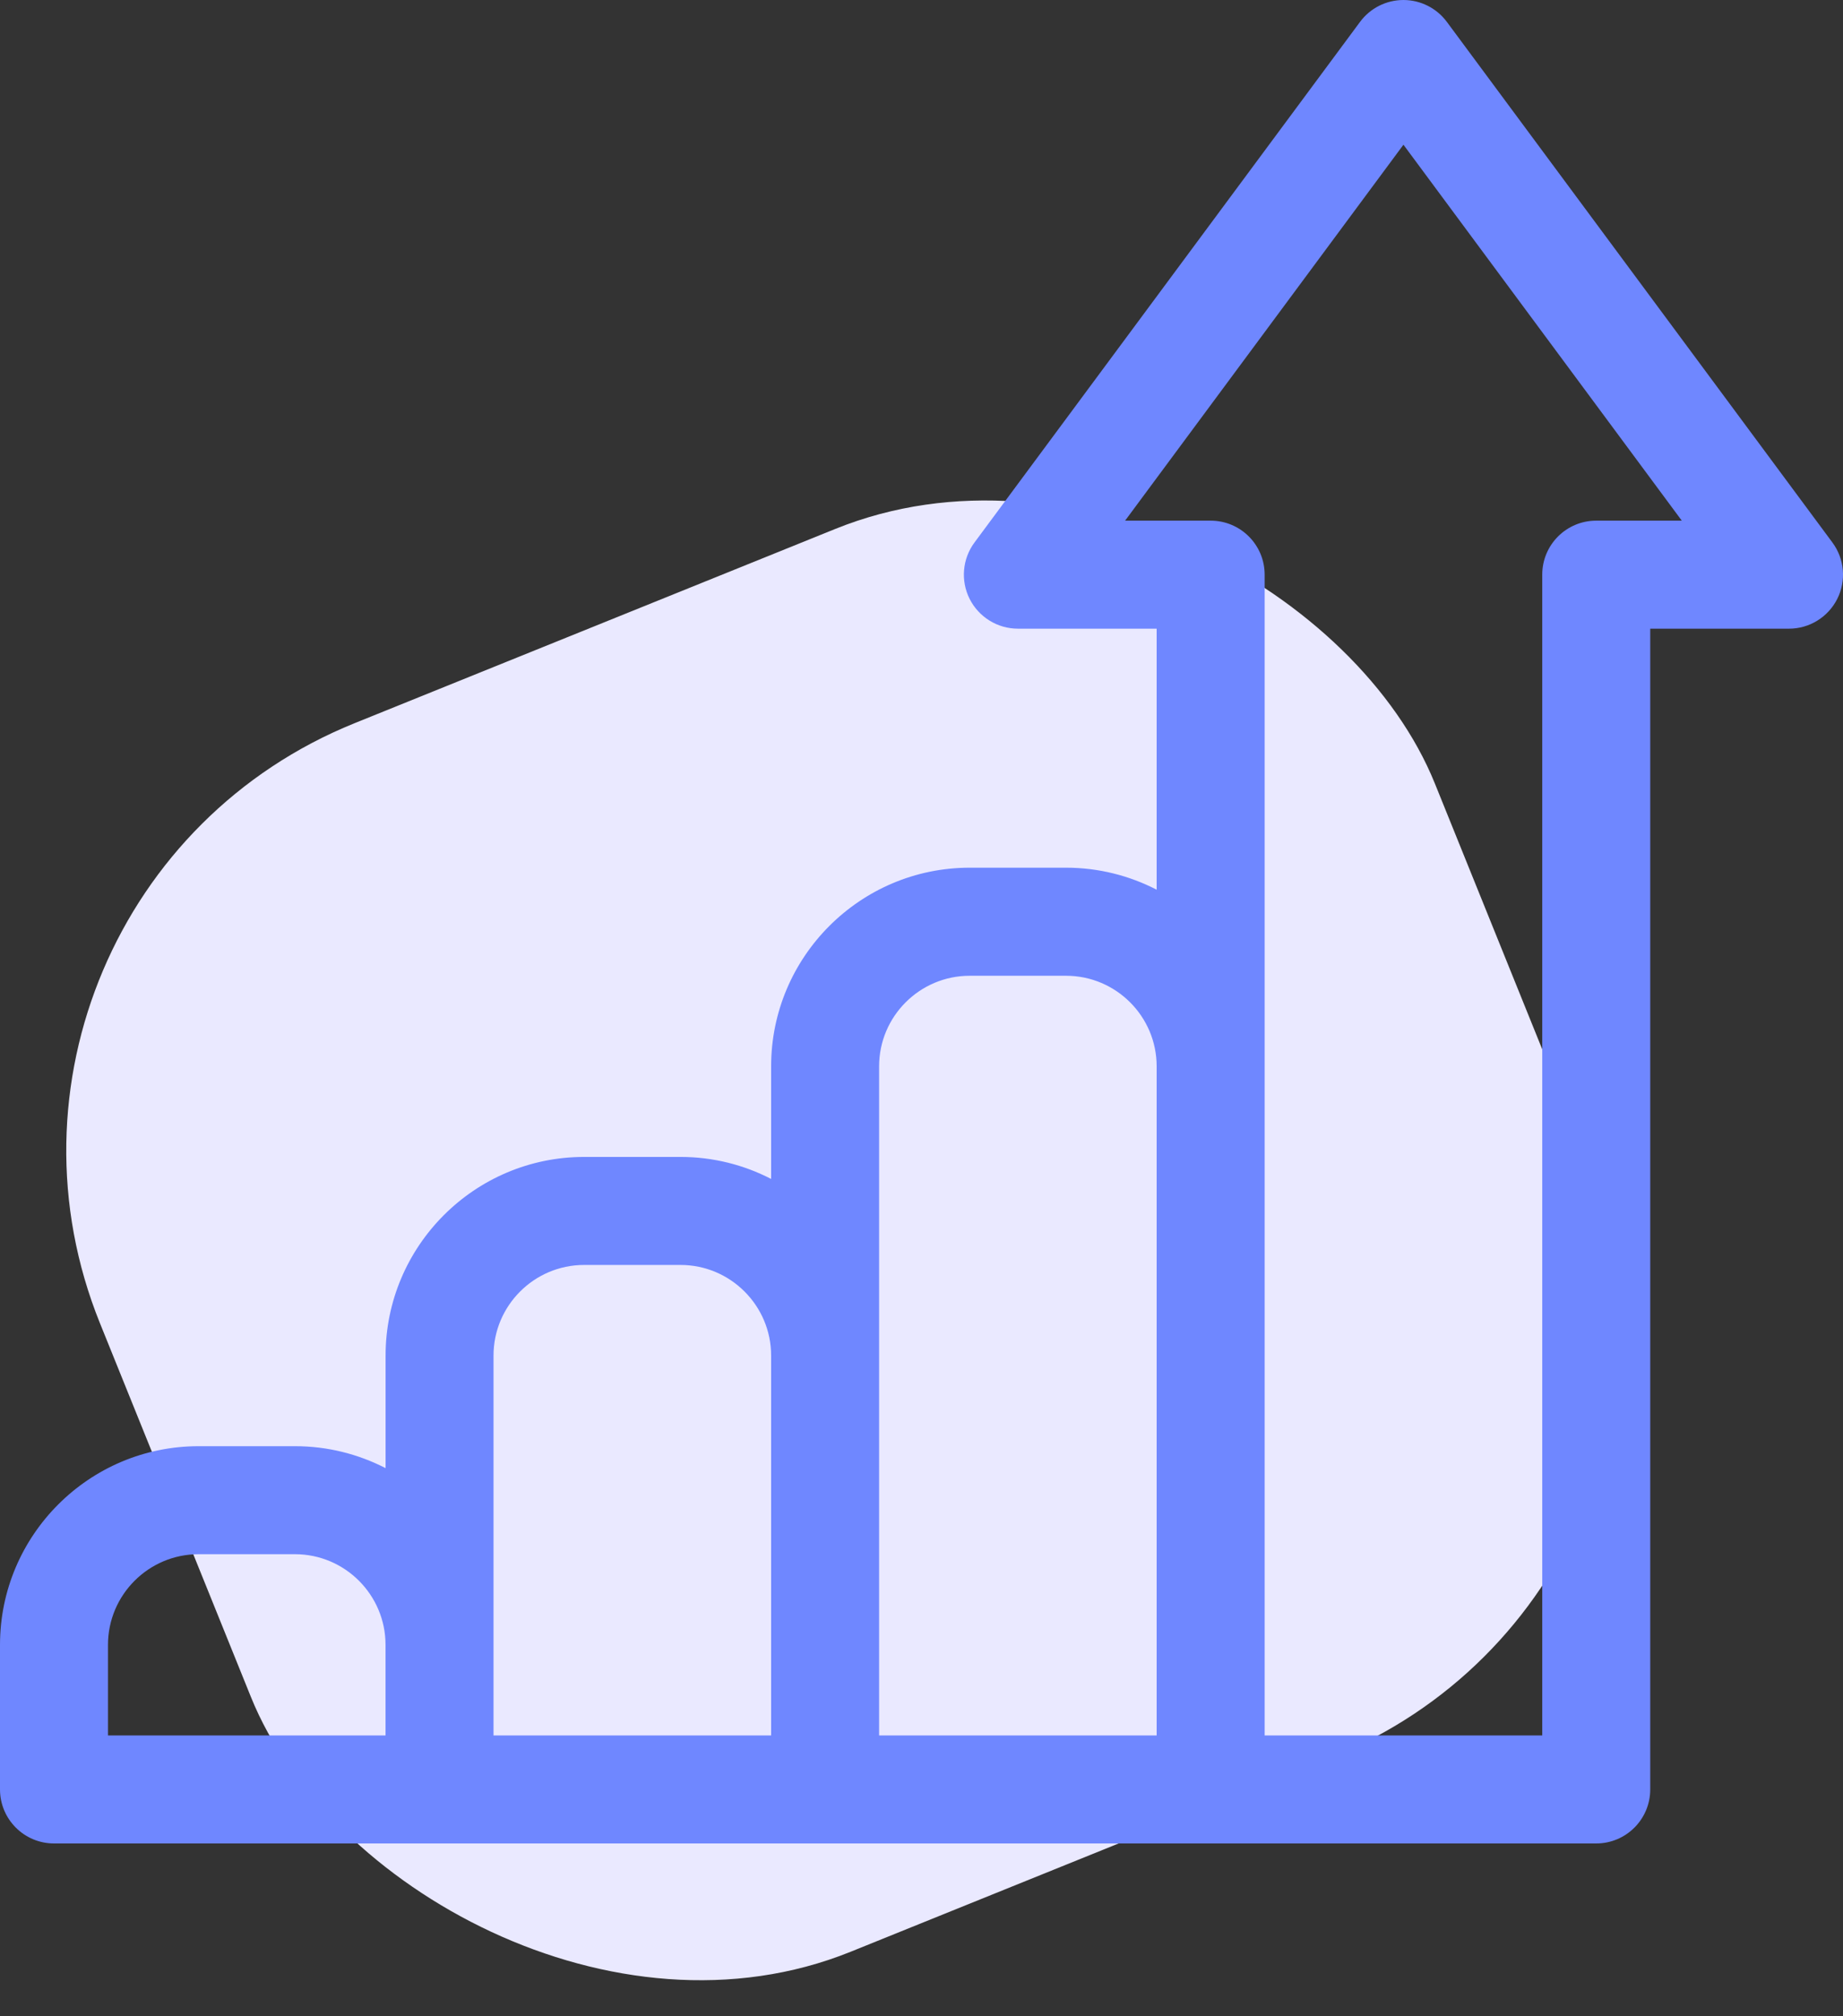 <svg width="32px" height="35px" viewBox="0 0 32 35" version="1.1" xmlns="http://www.w3.org/2000/svg">
    <rect x="0" y="0" width="32" height="35" fill="#333333" stroke="none"/>
    <g id="Welcome" stroke="none" stroke-width="1" fill="none" fill-rule="evenodd">
        <g id="SEO" transform="translate(-501, -1073)">
            <g id="Group-20" transform="translate(206, 915)">
                <g id="Group-14">
                    <g id="Group-19" transform="translate(0, 158)">
                        <g id="Group-18-Copy">
                            <g id="Group-9" transform="translate(62, 0)">
                                <rect id="Rectangle" fill="#EAE9FF" transform="translate(247.636, 21.531) rotate(-22) translate(-247.636, -21.531) " x="235.136" y="10.031" width="25" height="23" rx="8"></rect>
                                <g id="growth" transform="translate(233, 0)" fill="#6F87FF" fill-rule="nonzero">
                                    <path d="M31.816,9.417 L25.121,0.379 C24.944,0.141 24.665,0 24.368,0 C24.071,0 23.791,0.141 23.615,0.379 L16.92,9.417 C16.709,9.701 16.677,10.081 16.836,10.397 C16.996,10.713 17.32,10.913 17.674,10.913 L20.083,10.913 L20.083,15.444 C19.611,15.201 19.077,15.062 18.51,15.062 L16.837,15.062 C14.936,15.062 13.389,16.609 13.389,18.51 L13.389,20.465 C12.917,20.221 12.382,20.083 11.816,20.083 L10.142,20.083 C8.241,20.083 6.695,21.63 6.695,23.531 L6.695,25.485 C6.222,25.242 5.688,25.104 5.122,25.104 L3.448,25.104 C1.547,25.104 0,26.651 0,28.552 L0,31.062 C0,31.58 0.42,32 0.938,32 L27.715,32 C28.233,32 28.653,31.58 28.653,31.062 L28.653,10.913 L31.063,10.913 C31.417,10.913 31.74,10.713 31.9,10.397 C32.059,10.081 32.027,9.701 31.816,9.417 Z M1.875,28.552 C1.875,27.685 2.581,26.979 3.448,26.979 L5.121,26.979 C5.989,26.979 6.694,27.685 6.694,28.552 L6.694,30.125 L1.875,30.125 L1.875,28.552 Z M8.569,28.552 L8.569,23.531 C8.569,22.664 9.275,21.958 10.142,21.958 L11.816,21.958 C12.683,21.958 13.389,22.664 13.389,23.531 L13.389,30.125 L8.569,30.125 L8.569,28.552 Z M15.264,23.531 L15.264,18.51 C15.264,17.643 15.969,16.938 16.837,16.938 L18.51,16.938 C19.377,16.938 20.083,17.643 20.083,18.51 L20.083,30.125 L15.264,30.125 L15.264,23.531 Z M27.715,9.038 C27.197,9.038 26.778,9.457 26.778,9.975 L26.778,30.125 L21.958,30.125 L21.958,9.975 C21.958,9.457 21.538,9.038 21.021,9.038 L19.535,9.038 L24.368,2.512 L29.201,9.038 L27.715,9.038 Z"
                                          id="Shape"></path>
                                </g>
                            </g>
                        </g>
                    </g>
                </g>
            </g>
        </g>
    </g>
</svg>